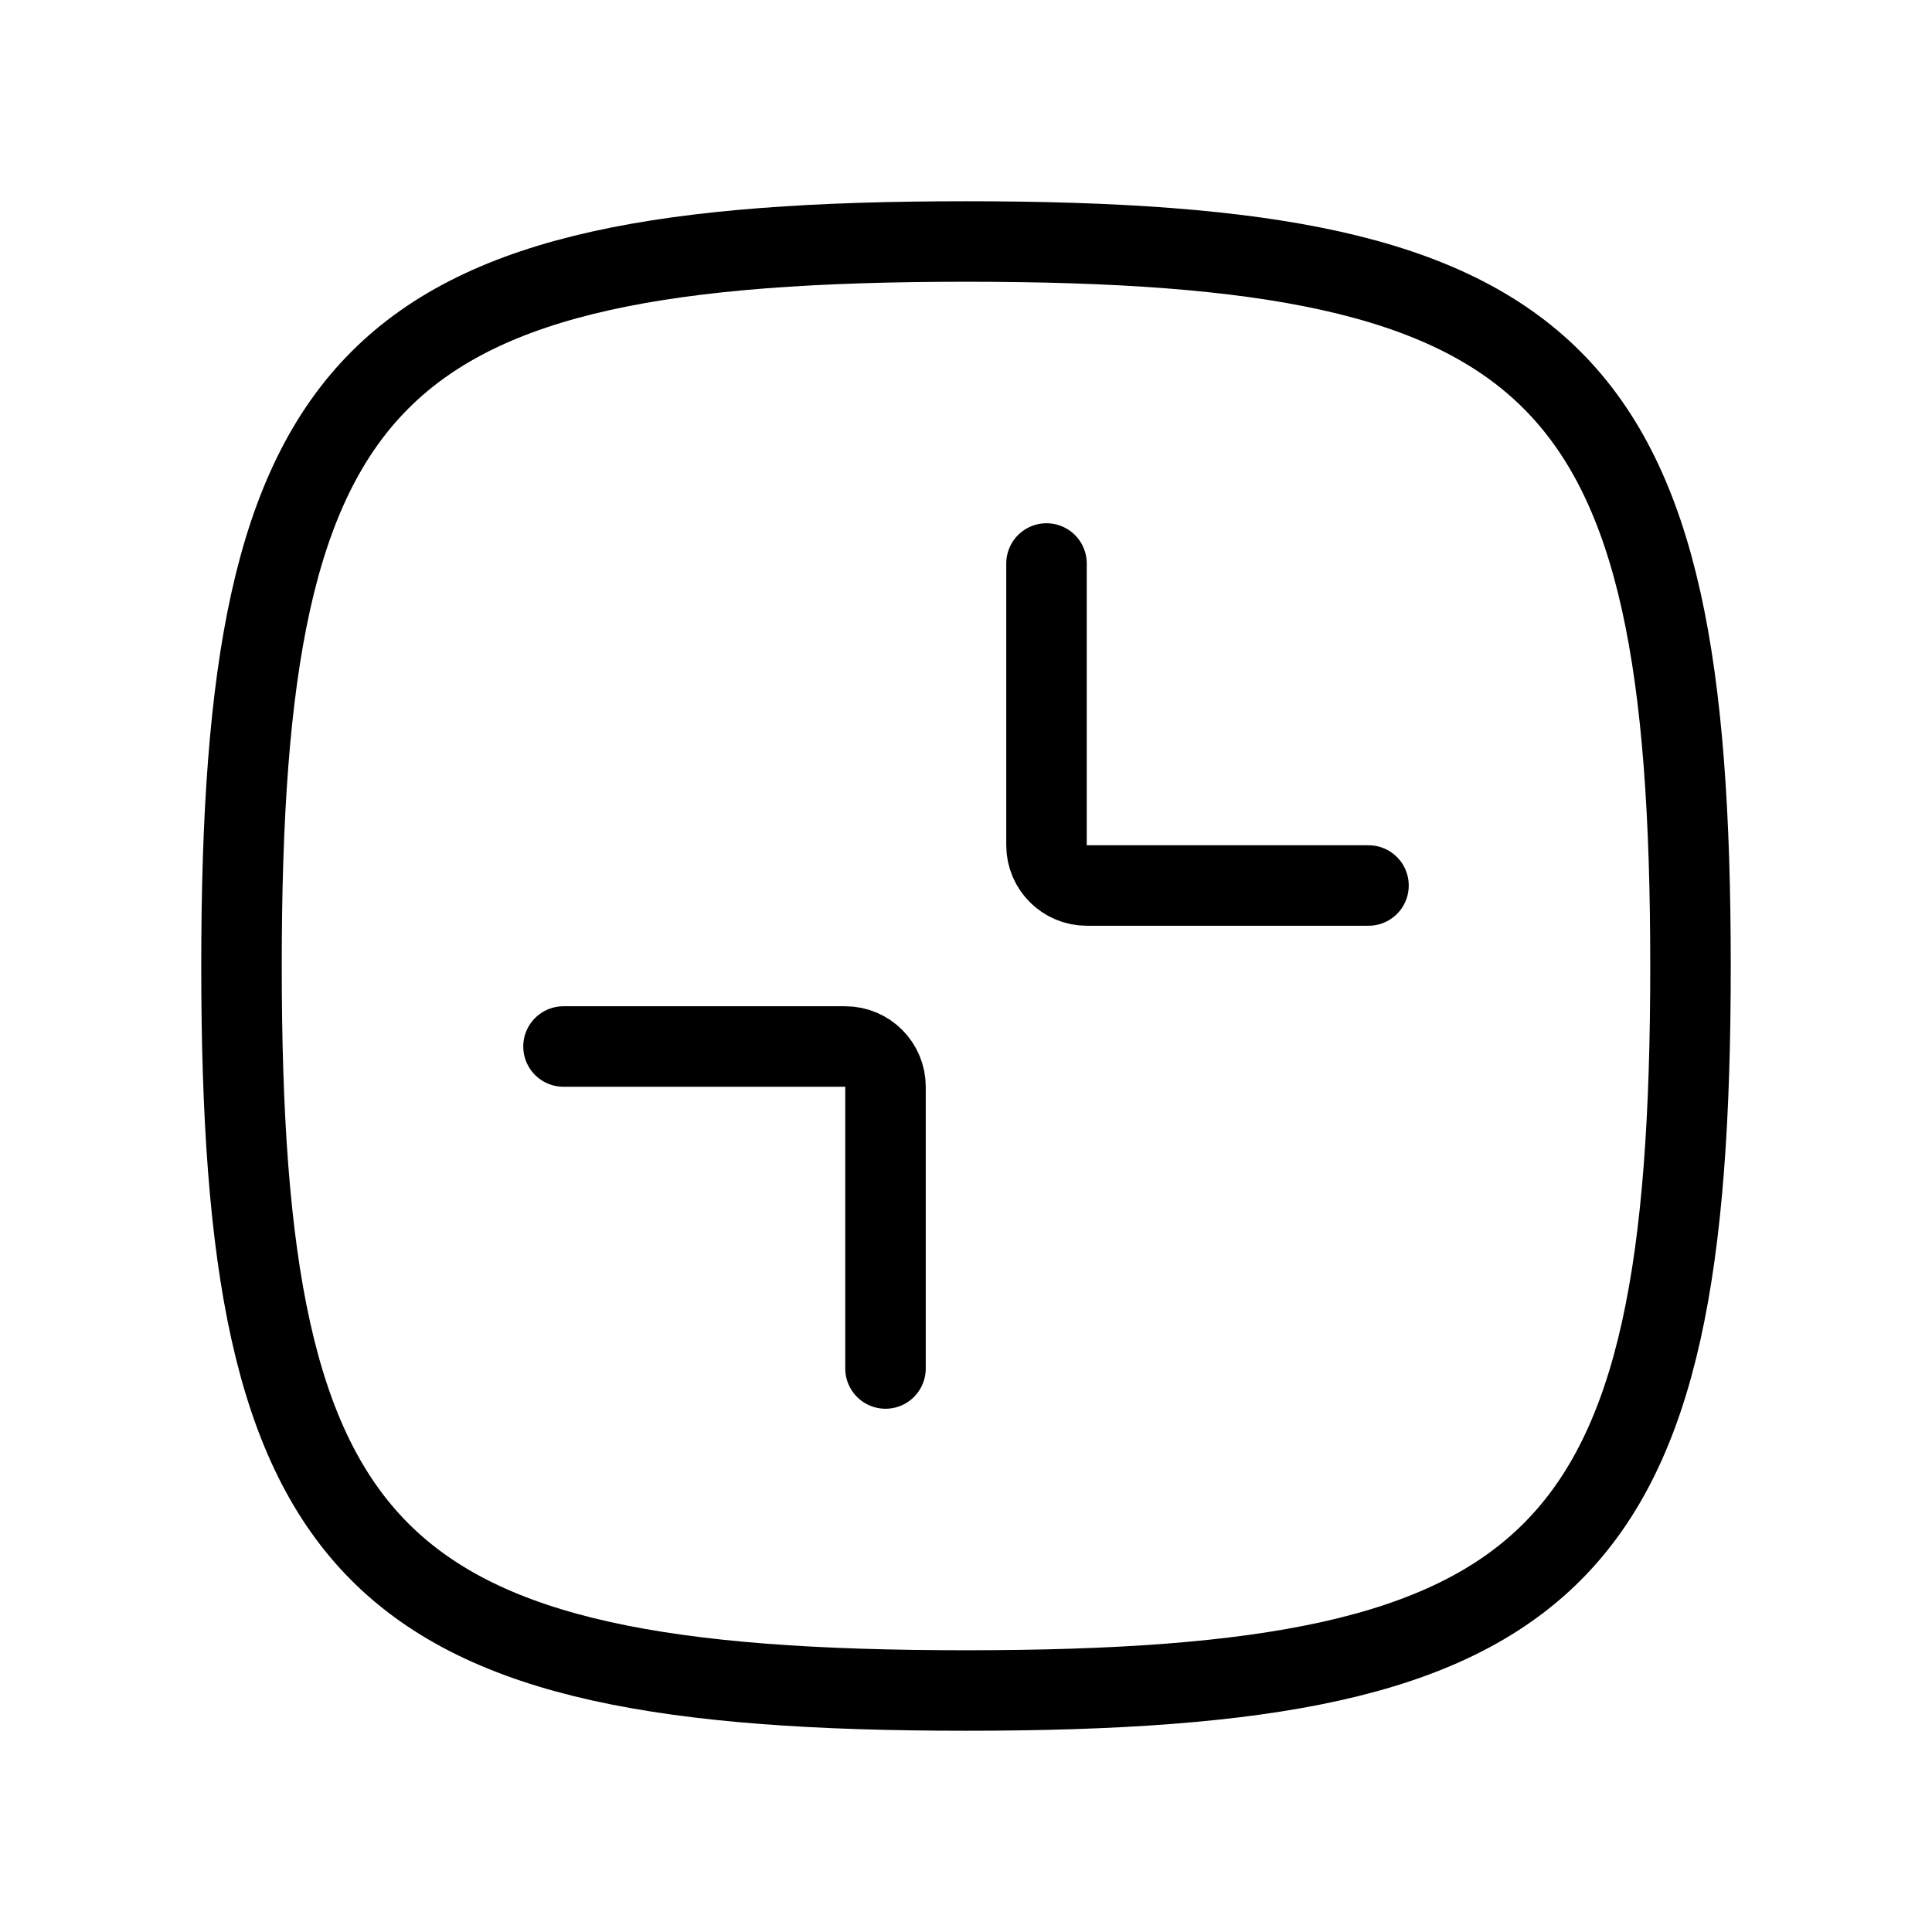 <svg width="24" height="24" viewBox="0 0 24 24" fill="none" xmlns="http://www.w3.org/2000/svg">
<path d="M3 12C3 4.588 4.588 3 12 3C19.412 3 21 4.588 21 12C21 19.412 19.412 21 12 21C4.588 21 3 19.412 3 12Z" stroke="currentColor" fill="none"/>
<path d="M11 17L11 13.5C11 13.224 10.776 13 10.5 13H7" stroke="currentColor" stroke-linecap="round" stroke-linejoin="round" fill="none"/>
<path d="M13 7V10.5C13 10.776 13.224 11 13.5 11H17" stroke="currentColor" stroke-linecap="round" stroke-linejoin="round" fill="none"/>
</svg>
